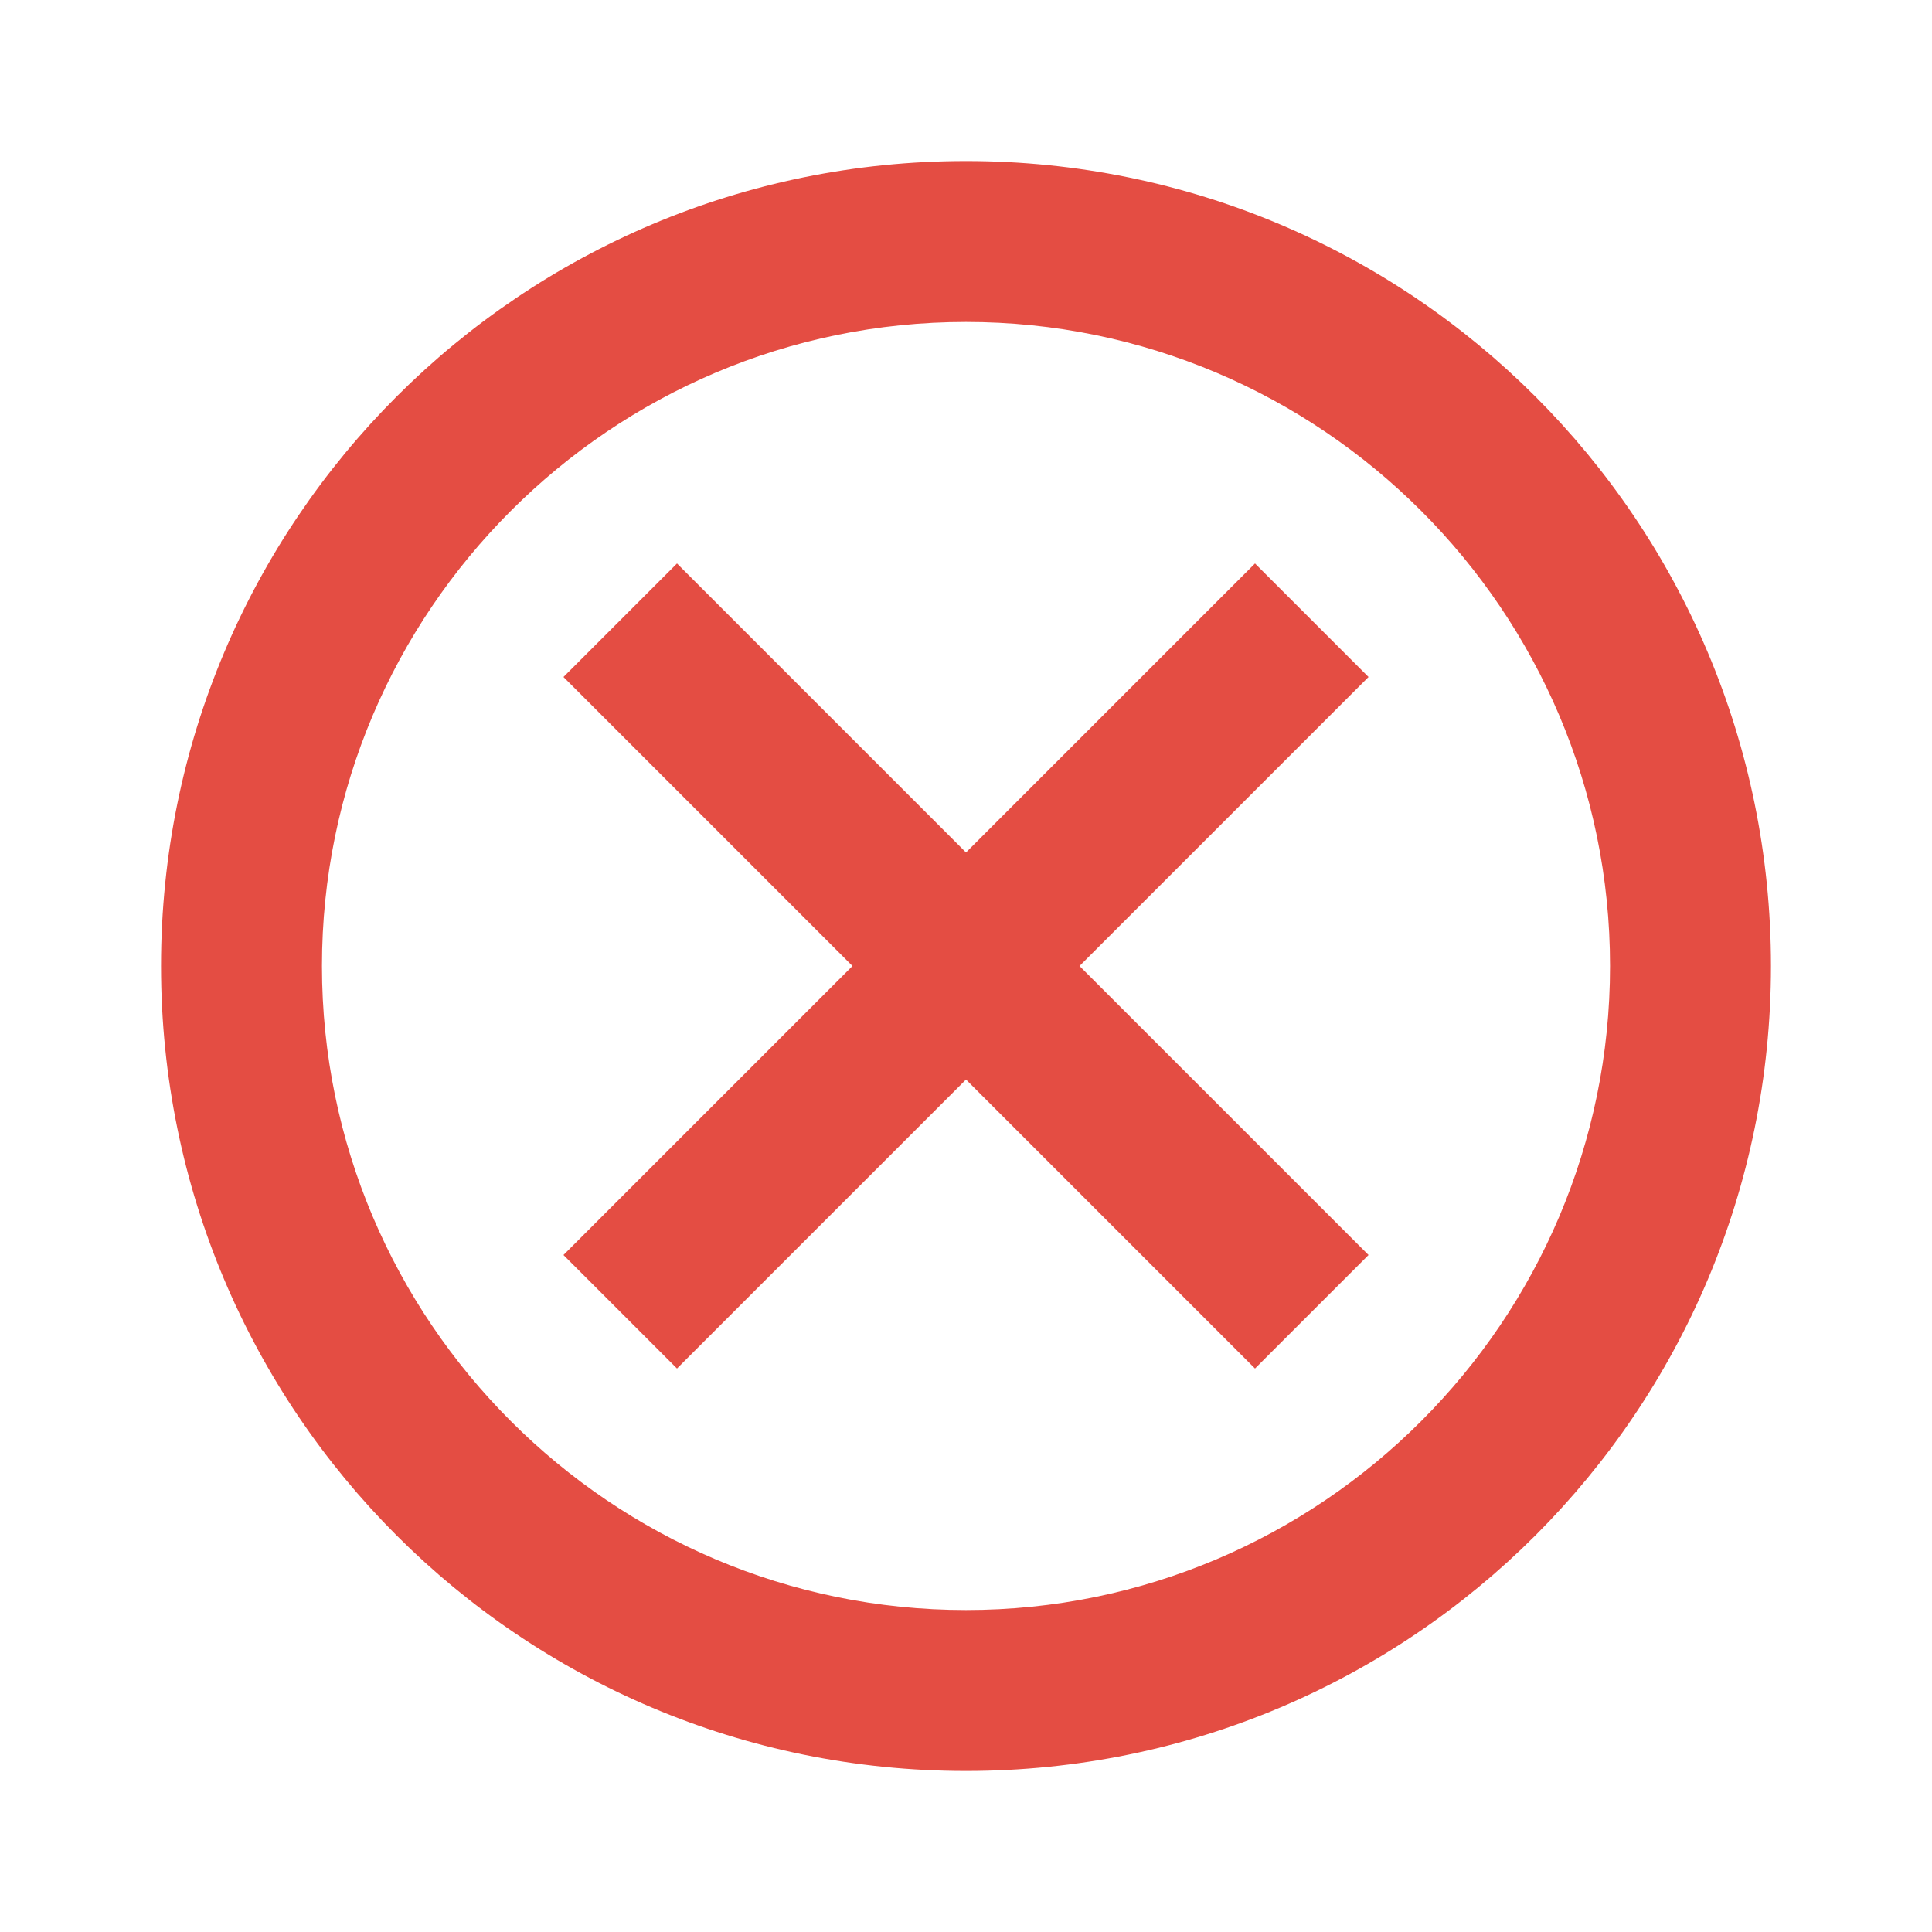 <svg width="17" height="17" viewBox="0 0 17 17" fill="none" xmlns="http://www.w3.org/2000/svg">
<g clip-path="url(#clip0_103_1502)">
<path d="M8.5 1.417C4.583 1.417 1.417 4.583 1.417 8.5C1.417 12.417 4.583 15.583 8.5 15.583C12.417 15.583 15.583 12.417 15.583 8.5C15.583 4.583 12.417 1.417 8.5 1.417ZM8.5 14.167C5.376 14.167 2.833 11.624 2.833 8.5C2.833 5.376 5.376 2.833 8.5 2.833C11.624 2.833 14.167 5.376 14.167 8.5C14.167 11.624 11.624 14.167 8.5 14.167ZM11.043 4.958L8.5 7.501L5.957 4.958L4.958 5.957L7.501 8.5L4.958 11.043L5.957 12.042L8.5 9.499L11.043 12.042L12.042 11.043L9.499 8.5L12.042 5.957L11.043 4.958Z" fill="#E44D43"/>
</g>
<defs>
<clipPath id="clip0_103_1502">
<rect width="17" height="17" fill="white"/>
</clipPath>
</defs>
</svg>
